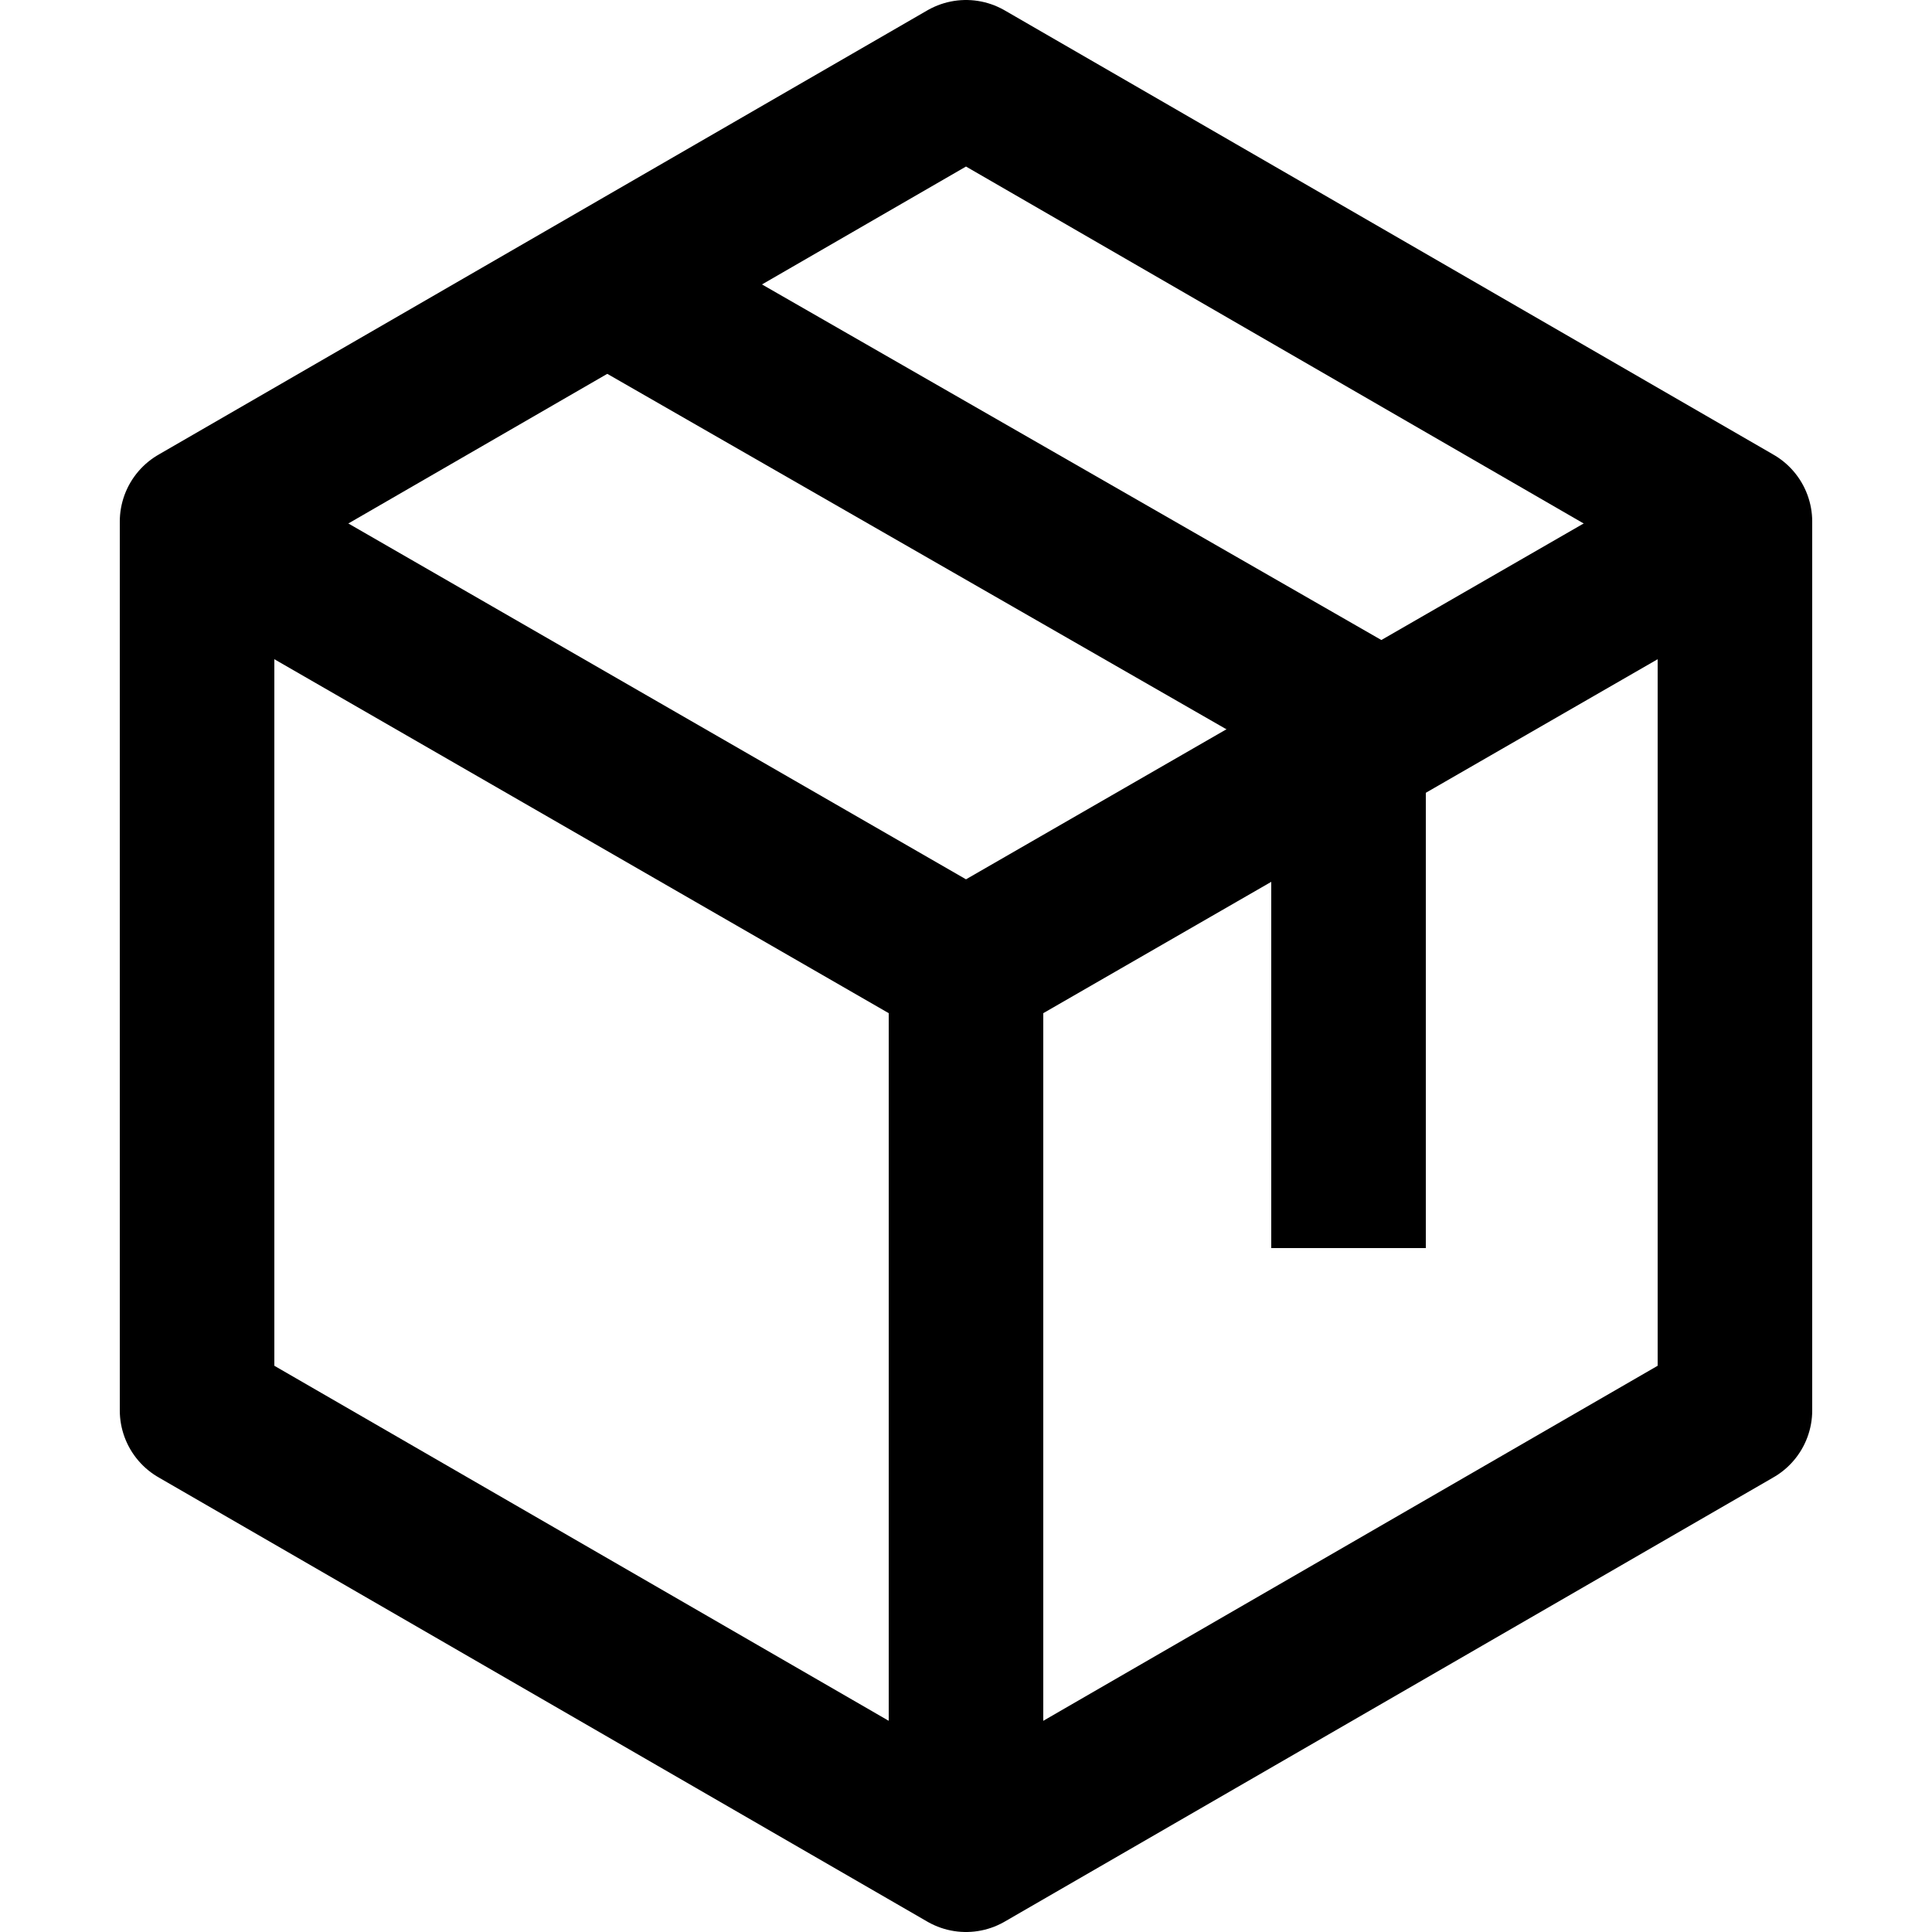 <svg width="500" height="500" viewBox="0 0 500 500" fill="none" xmlns="http://www.w3.org/2000/svg">
<path d="M449 135L250 20L51 135V365L250 480L449 365V135Z" stroke="black" stroke-width="40" stroke-linejoin="round"/>
<path d="M250 250.649C327.714 205.876 371.286 180.773 449 136M250 250.649C172.286 205.876 128.714 180.773 51 136M250 250.649V473" stroke="black" stroke-width="40"/>
<path d="M149 69C227.105 113.841 270.895 138.981 349 183.822C349 183.822 349 268.648 349 323" stroke="black" stroke-width="40"/>
</svg>
